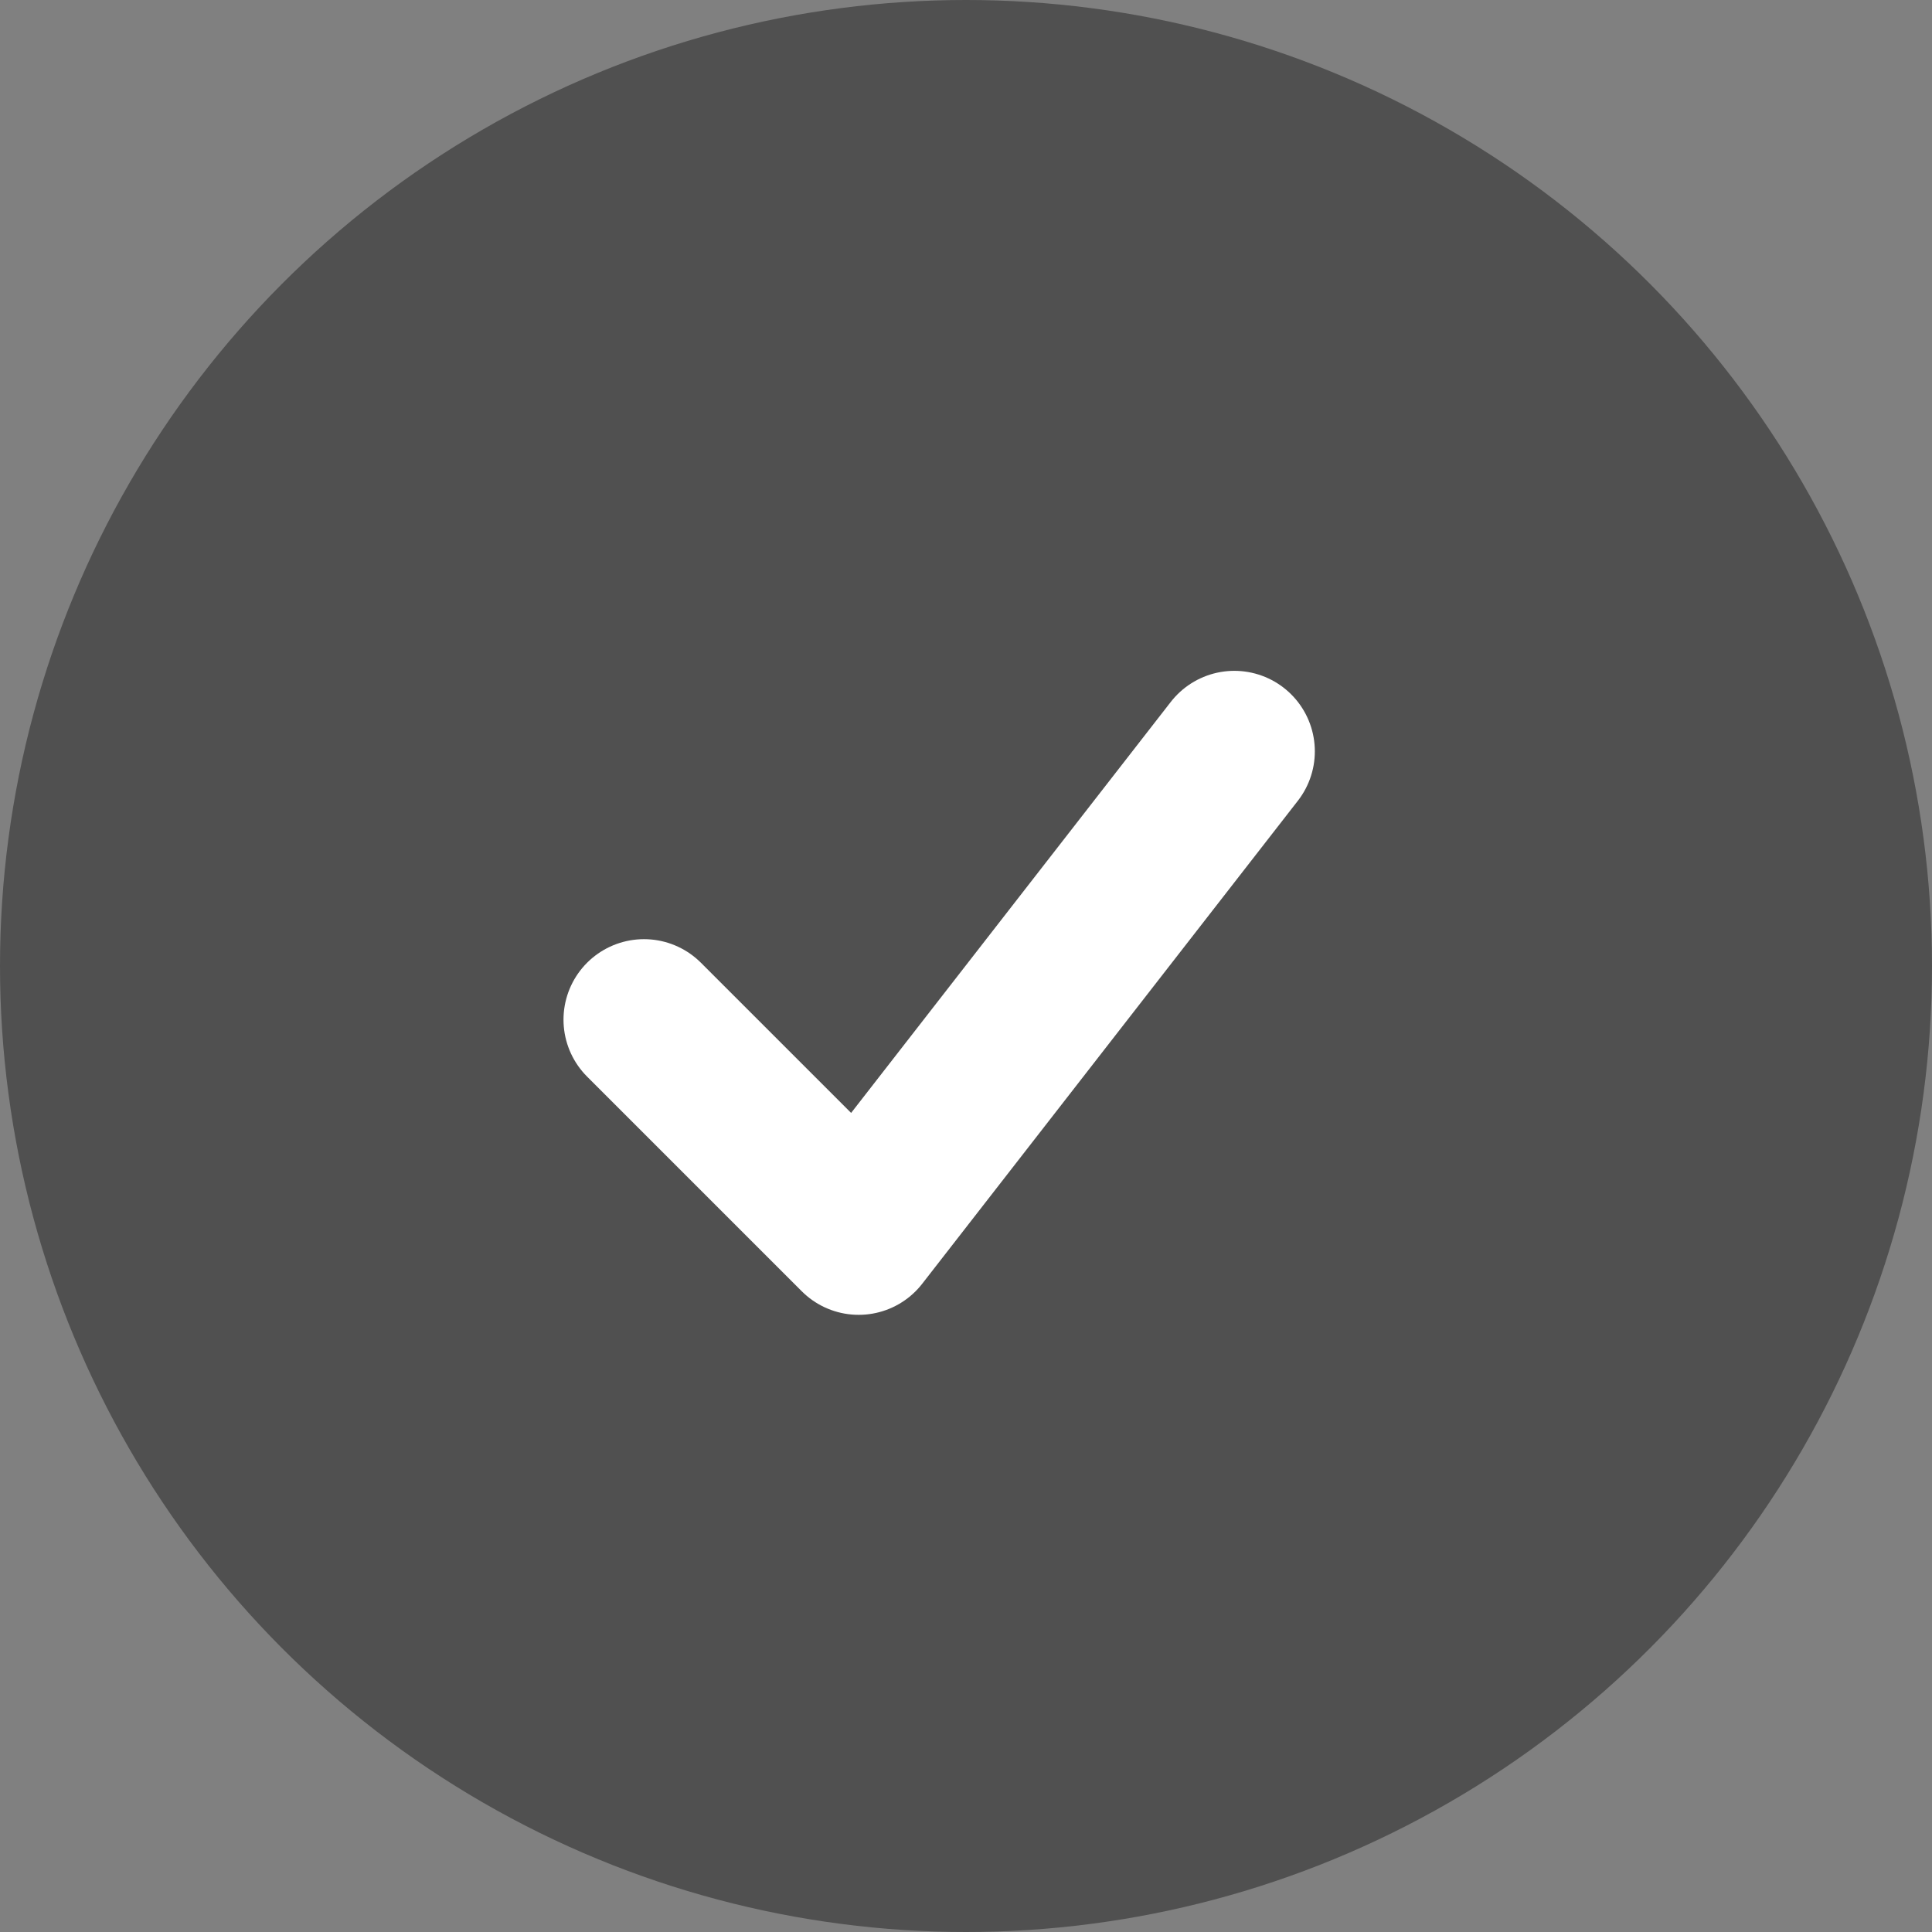 <svg width="18" height="18" viewBox="0 0 18 18" fill="none" xmlns="http://www.w3.org/2000/svg">
<rect x="0" y="0" width="18" height="18" fill="#808080" stroke="none"/>
<circle cx="9" cy="9" r="9" fill="#505050"/>
<path d="M6 9.5L8 11.5L11.5 7" stroke="white" stroke-width="1.5" stroke-linecap="round" stroke-linejoin="round"/>
</svg>
